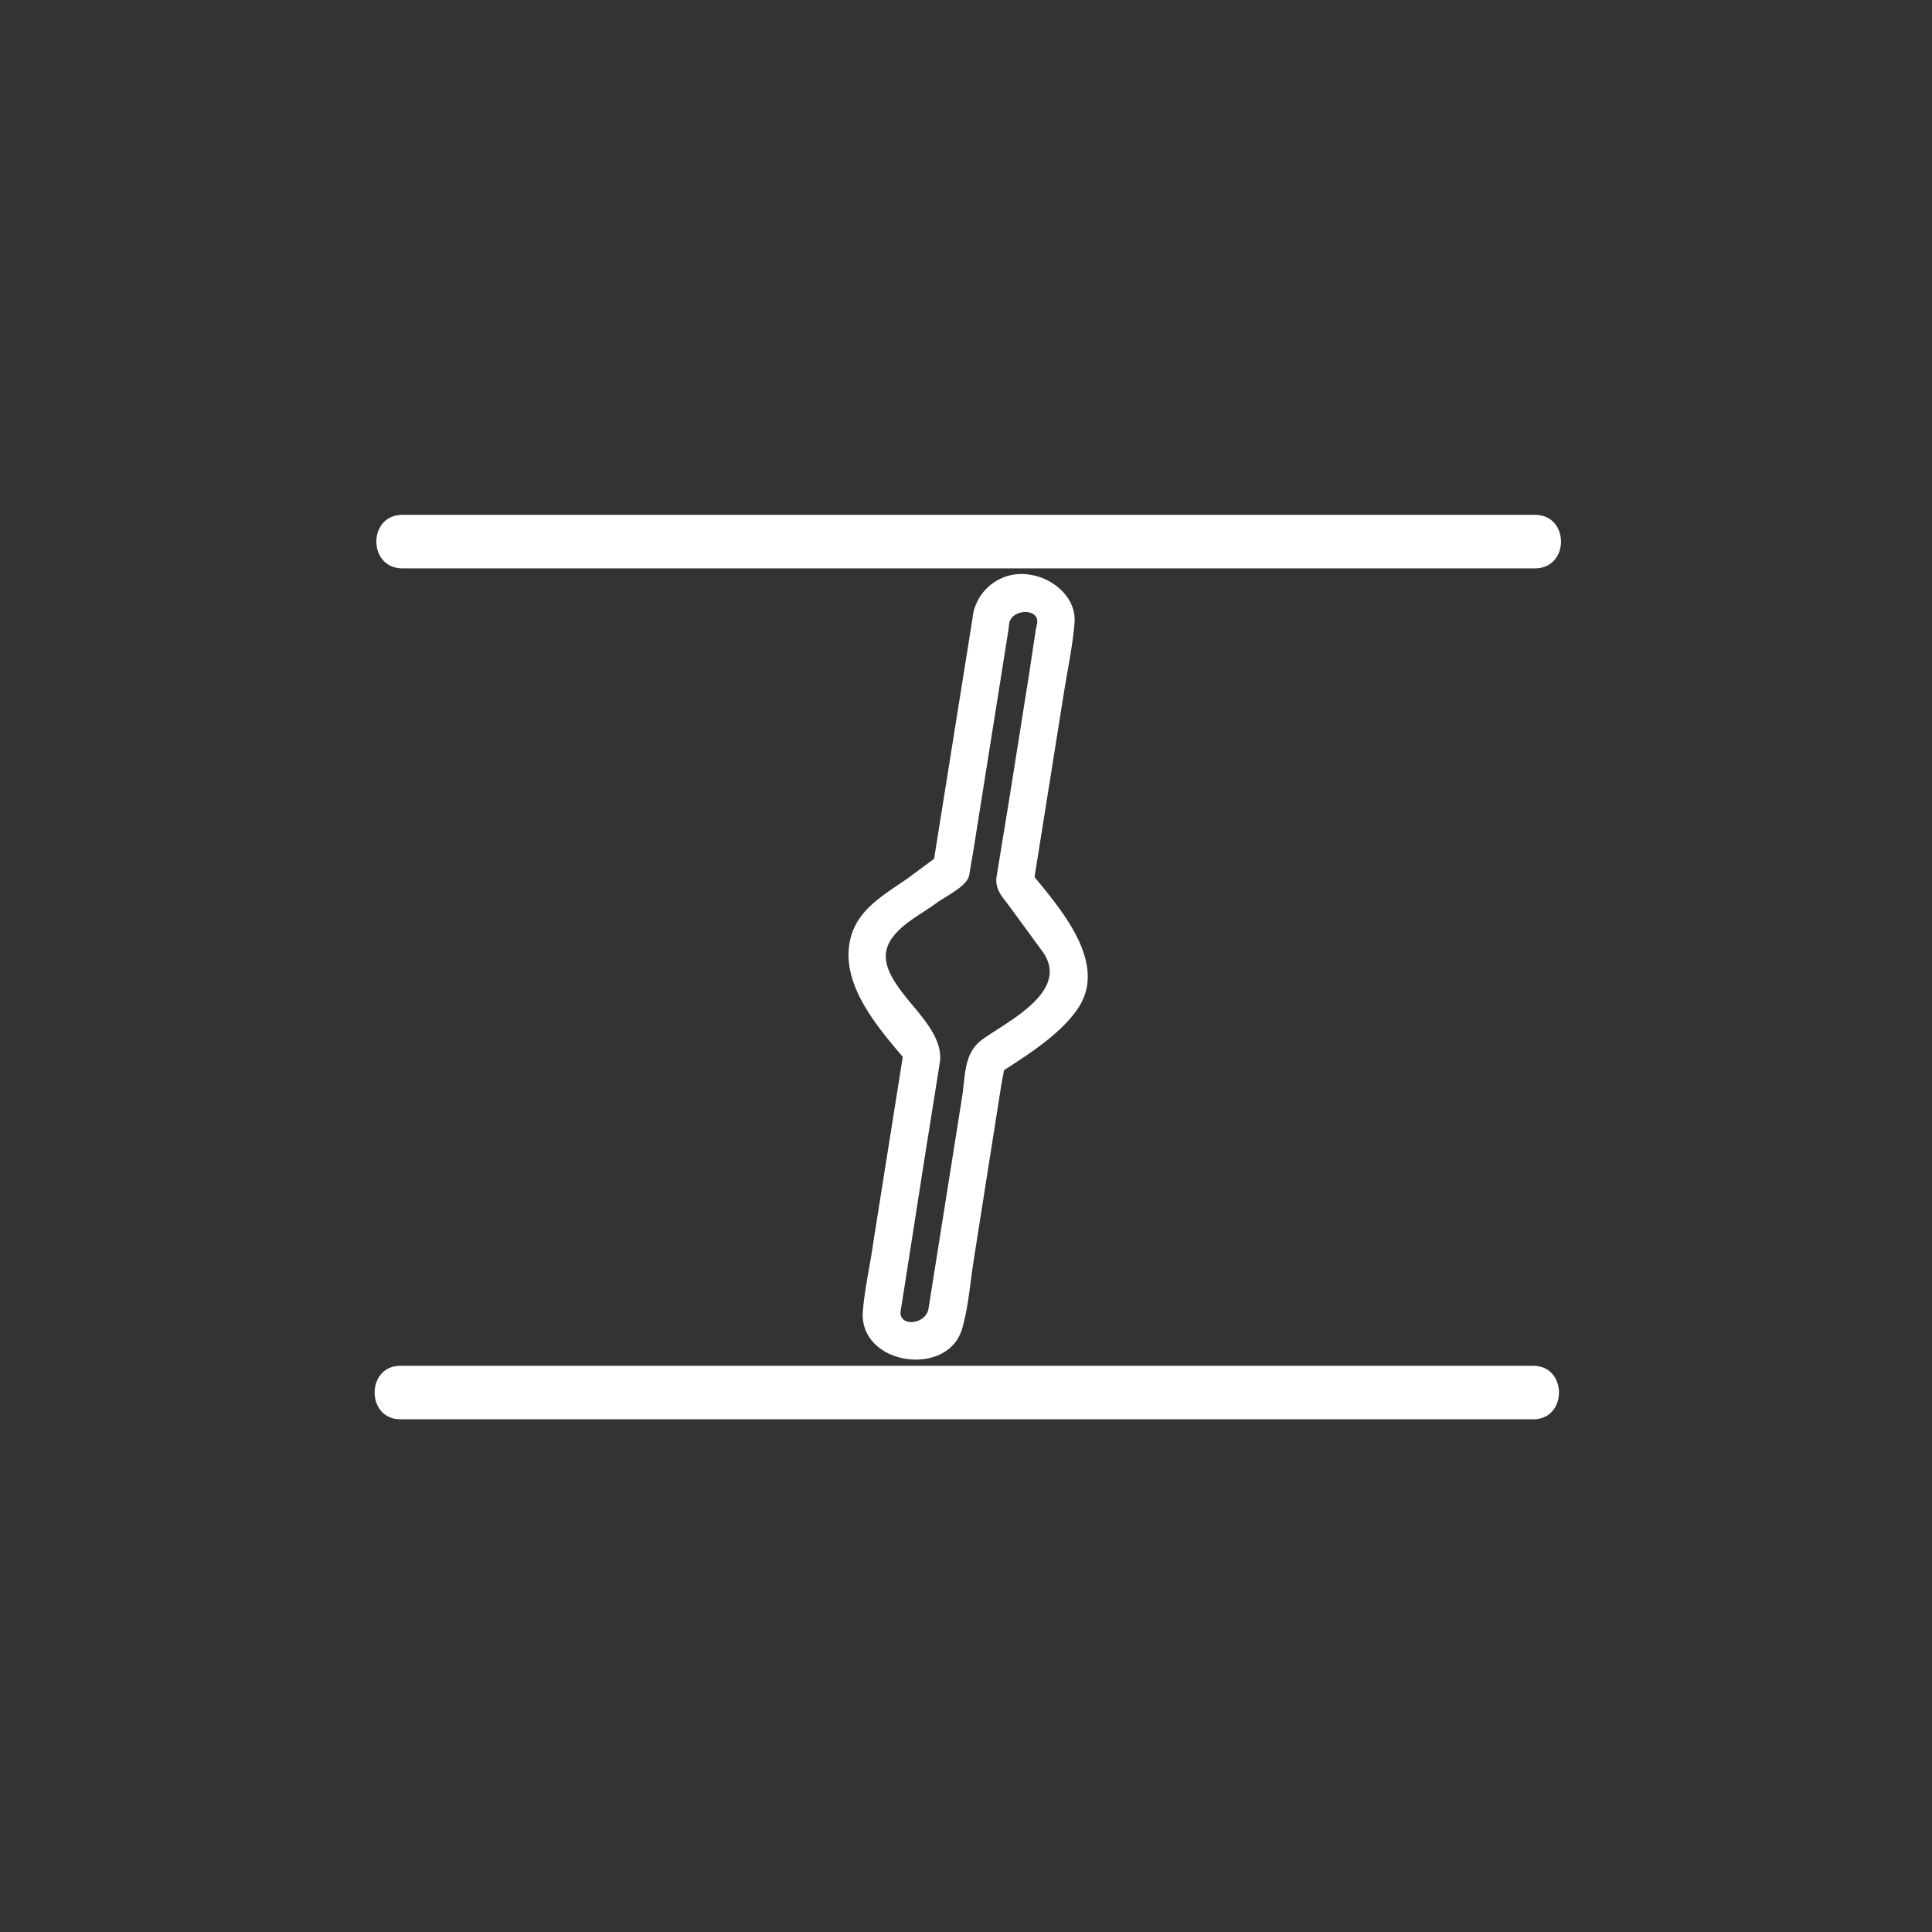 <svg xmlns="http://www.w3.org/2000/svg" width="361" height="361"><rect width="100%" height="100%" fill="#333333" stroke="none"/><path d="M181.9 114.4l-7.4 46.3c-.3 2 .6-.7 0-.2l-5 3.7c-3.9 2.7-8.5 5.3-10.2 9.9-3.3 9.2 5 18.2 10.6 24.8l-.9-3.4-5.8 36.5c-.6 4.4-1.7 9-2 13.4-.3 9.8 16 12 18.6 2.8 1.2-4.2 1.5-8.8 2.2-13.1a164731.1 164731.1 0 0 1 5.1-32.4l.5-2.7c.3-2 .4-.3-.8.5 4.9-3.2 11.1-7 14.5-11.9 6.2-8.9-3.9-19.6-9.2-26.2l.9 3.4 5.8-36.4c.7-4.4 1.7-9 2-13.4.1-4.6-4.2-8-8.3-8.6a9.2 9.2 0 0 0-10.6 7c-1.2 4.4 5.5 6.2 6.7 1.9.7-2.6 5.6-2.6 5.2.1l-.3 1.5-1.2 8-3.7 23.3-2.4 14.7c-.3 2.4 1.2 3.8 2.6 5.7l6 8.2c5.3 7.4-6.5 13-11.2 16.4-3.5 2.5-3.2 6.6-3.8 10.6l-6.3 39.7c-.5 3.1-5.7 3.5-5.2.4l.9-5.7 3.5-22.4 2.9-18.2c.8-5-4.4-9.6-7.2-13.4-2.5-3.4-4.5-7-1-10.8 2-2.3 5.4-4 7.9-5.9 1.6-1.1 5.5-3 5.8-5l.8-4.7 6.5-40.9.2-1.6c.7-4.4-6-6.3-6.7-1.9zm-106.7-8.2h211.6c6.5 0 6.5-10 0-10H75.2c-6.5 0-6.5 10 0 10z" fill="#fff"/><path d="M74.8 265.2h211.7c6.4 0 6.4-10 0-10H74.8c-6.4 0-6.4 10 0 10z" fill="#fff"/></svg>